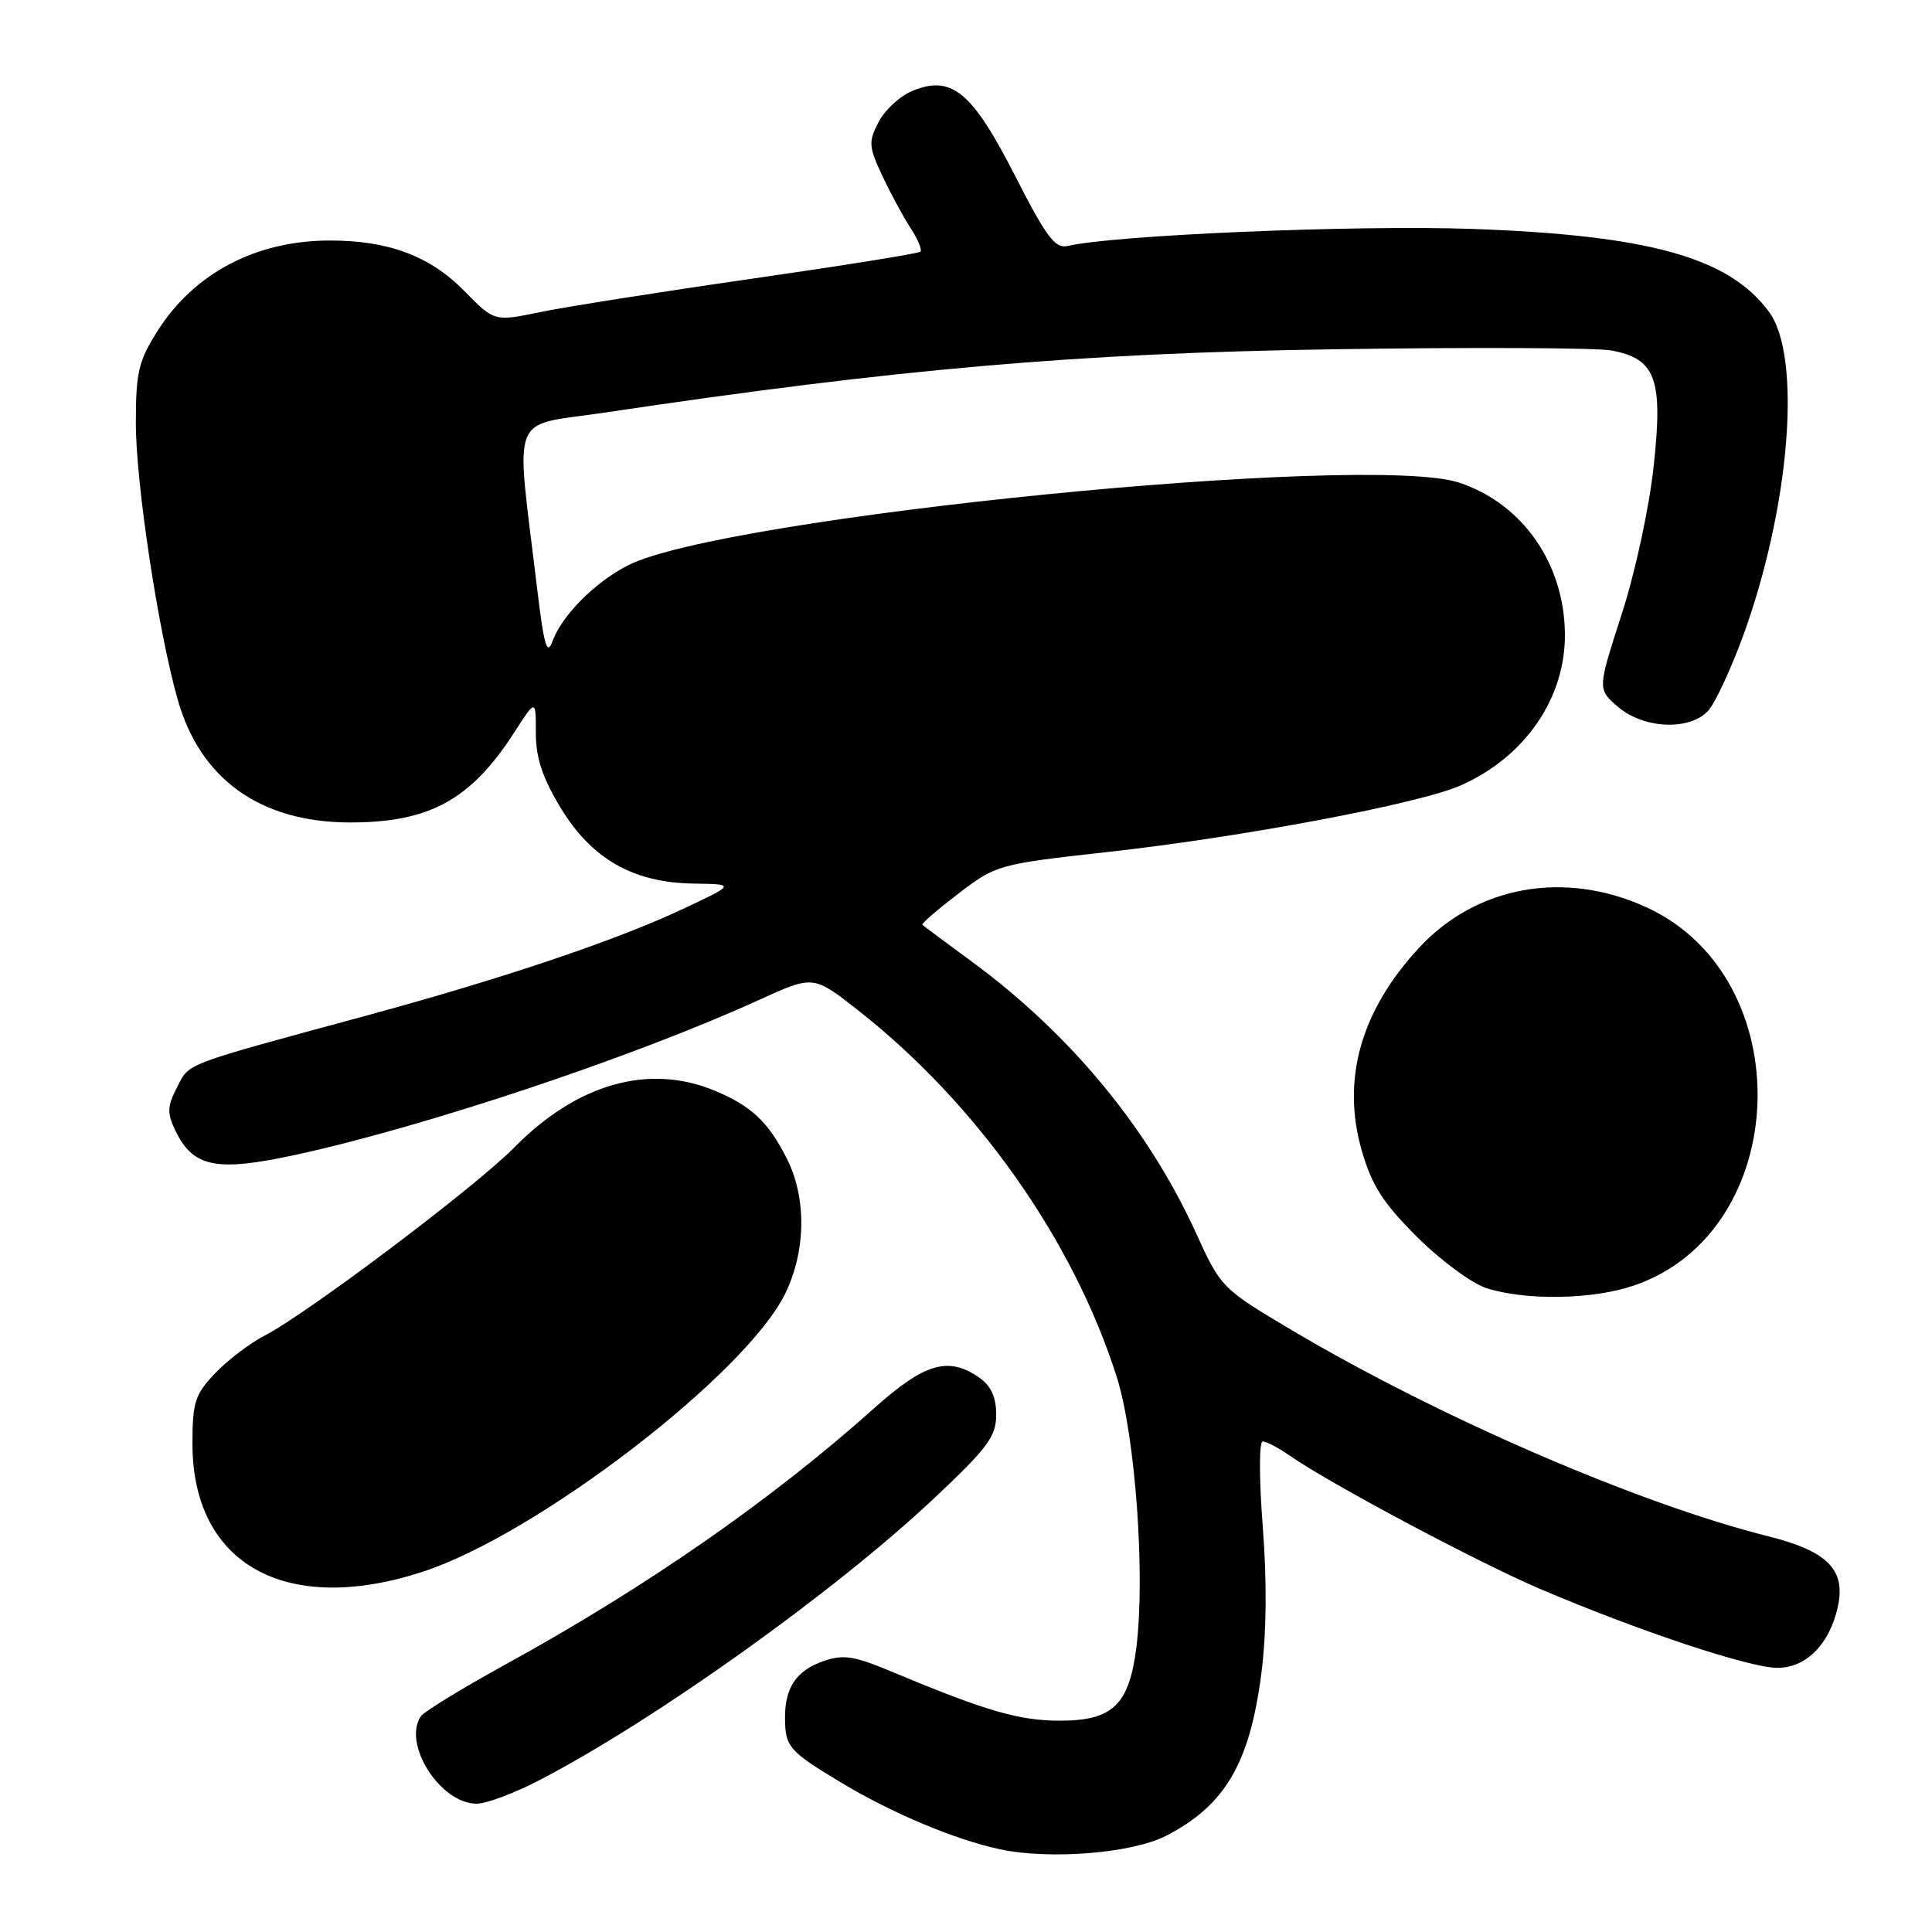 <?xml version="1.0" encoding="UTF-8" standalone="no"?>
<!DOCTYPE svg PUBLIC "-//W3C//DTD SVG 1.1//EN" "http://www.w3.org/Graphics/SVG/1.1/DTD/svg11.dtd" >
<svg xmlns="http://www.w3.org/2000/svg" xmlns:xlink="http://www.w3.org/1999/xlink" version="1.1" viewBox="0 0 256 256">
 <g >
 <path fill="currentColor"
d=" M 154.50 243.26 C 162.34 239.22 165.60 233.65 167.14 221.72 C 167.82 216.42 167.89 209.51 167.32 202.25 C 166.83 195.89 166.83 191.00 167.32 191.00 C 167.80 191.00 169.39 191.83 170.85 192.85 C 176.15 196.55 195.70 206.96 204.00 210.51 C 217.03 216.08 231.82 221.00 235.52 221.00 C 239.32 221.00 242.44 217.85 243.52 212.91 C 244.60 208.00 242.17 205.54 234.32 203.57 C 217.14 199.27 190.62 187.79 171.15 176.24 C 161.90 170.74 161.78 170.62 158.50 163.43 C 152.15 149.51 141.86 137.04 128.77 127.42 C 125.32 124.88 122.37 122.69 122.22 122.54 C 122.06 122.39 124.22 120.53 127.00 118.40 C 132.01 114.58 132.27 114.51 146.81 112.89 C 164.65 110.91 188.02 106.51 193.51 104.09 C 202.05 100.33 207.43 92.53 207.36 84.00 C 207.28 74.66 201.73 66.72 193.34 63.95 C 181.27 59.96 95.68 68.49 83.17 74.93 C 78.81 77.17 74.47 81.54 73.21 84.96 C 72.48 86.94 72.08 85.56 71.17 77.96 C 68.31 54.06 67.34 56.58 80.14 54.67 C 119.00 48.86 143.01 46.78 176.76 46.28 C 195.06 46.00 211.60 46.08 213.52 46.44 C 219.41 47.54 220.38 50.20 219.12 61.77 C 218.52 67.34 216.67 75.87 214.86 81.46 C 211.67 91.32 211.67 91.32 214.39 93.66 C 217.80 96.59 223.92 96.85 226.36 94.16 C 227.27 93.14 229.34 88.70 230.96 84.28 C 237.19 67.19 238.79 47.24 234.39 41.30 C 229.07 34.10 218.48 31.16 195.00 30.33 C 179.58 29.79 147.56 31.15 141.50 32.59 C 139.82 32.99 138.69 31.49 134.50 23.29 C 128.80 12.13 126.09 9.89 120.88 12.05 C 119.24 12.73 117.24 14.58 116.42 16.16 C 115.06 18.79 115.10 19.42 116.90 23.27 C 117.99 25.60 119.68 28.72 120.65 30.21 C 121.62 31.70 122.21 33.11 121.96 33.35 C 121.71 33.59 111.60 35.21 99.50 36.95 C 87.40 38.69 74.80 40.68 71.50 41.37 C 65.50 42.61 65.50 42.61 61.50 38.53 C 56.97 33.92 51.44 31.85 43.65 31.87 C 33.91 31.89 25.73 36.19 20.88 43.85 C 18.35 47.84 18.00 49.33 18.00 56.07 C 18.00 64.05 20.97 83.66 23.56 92.75 C 26.55 103.26 34.50 108.94 46.28 108.98 C 56.86 109.01 62.39 106.00 68.14 97.05 C 71.00 92.61 71.00 92.61 71.00 97.10 C 71.00 100.39 71.87 103.03 74.25 106.98 C 78.37 113.81 83.88 116.96 91.91 117.08 C 97.50 117.16 97.50 117.16 90.19 120.58 C 81.39 124.69 66.51 129.69 48.67 134.54 C 23.97 141.24 25.16 140.80 23.47 144.05 C 22.16 146.59 22.12 147.48 23.22 149.77 C 25.58 154.69 28.62 155.31 39.18 153.02 C 56.37 149.28 84.01 140.05 100.59 132.49 C 107.77 129.22 107.77 129.22 113.64 133.82 C 129.45 146.22 142.23 164.33 147.99 182.50 C 150.44 190.24 151.77 208.67 150.58 218.24 C 149.62 225.91 147.45 228.00 140.44 228.00 C 135.05 228.00 130.60 226.71 118.37 221.59 C 113.17 219.41 111.77 219.18 109.10 220.11 C 105.51 221.36 103.99 223.63 104.02 227.68 C 104.04 231.47 104.55 232.05 111.50 236.23 C 118.24 240.28 126.52 243.75 132.50 245.04 C 139.09 246.45 150.01 245.57 154.50 243.26 Z  M 71.50 235.87 C 86.88 227.87 110.62 210.91 123.82 198.49 C 130.89 191.84 132.00 190.34 132.00 187.45 C 132.00 185.14 131.32 183.64 129.78 182.56 C 125.67 179.68 122.53 180.60 115.79 186.63 C 102.27 198.73 85.65 210.29 67.00 220.54 C 61.22 223.72 56.17 226.81 55.77 227.41 C 53.29 231.09 58.35 239.00 63.17 239.00 C 64.45 239.00 68.20 237.59 71.50 235.87 Z  M 56.00 208.27 C 71.17 203.33 98.90 182.03 104.07 171.36 C 106.82 165.67 106.88 158.65 104.22 153.44 C 101.77 148.63 99.55 146.55 94.75 144.54 C 86.00 140.88 76.49 143.57 68.14 152.05 C 63.00 157.27 40.67 174.10 35.00 177.01 C 33.08 178.01 30.15 180.24 28.50 181.97 C 25.83 184.78 25.50 185.81 25.50 191.32 C 25.51 207.29 37.88 214.17 56.00 208.27 Z  M 216.50 170.34 C 237.50 163.19 238.61 129.58 218.16 120.22 C 207.33 115.26 195.61 117.36 187.99 125.63 C 180.27 134.00 177.73 143.10 180.46 152.53 C 181.80 157.13 183.30 159.45 187.82 163.95 C 190.94 167.06 195.07 170.09 197.00 170.70 C 202.29 172.36 211.06 172.20 216.50 170.34 Z "/>
</g>
</svg>